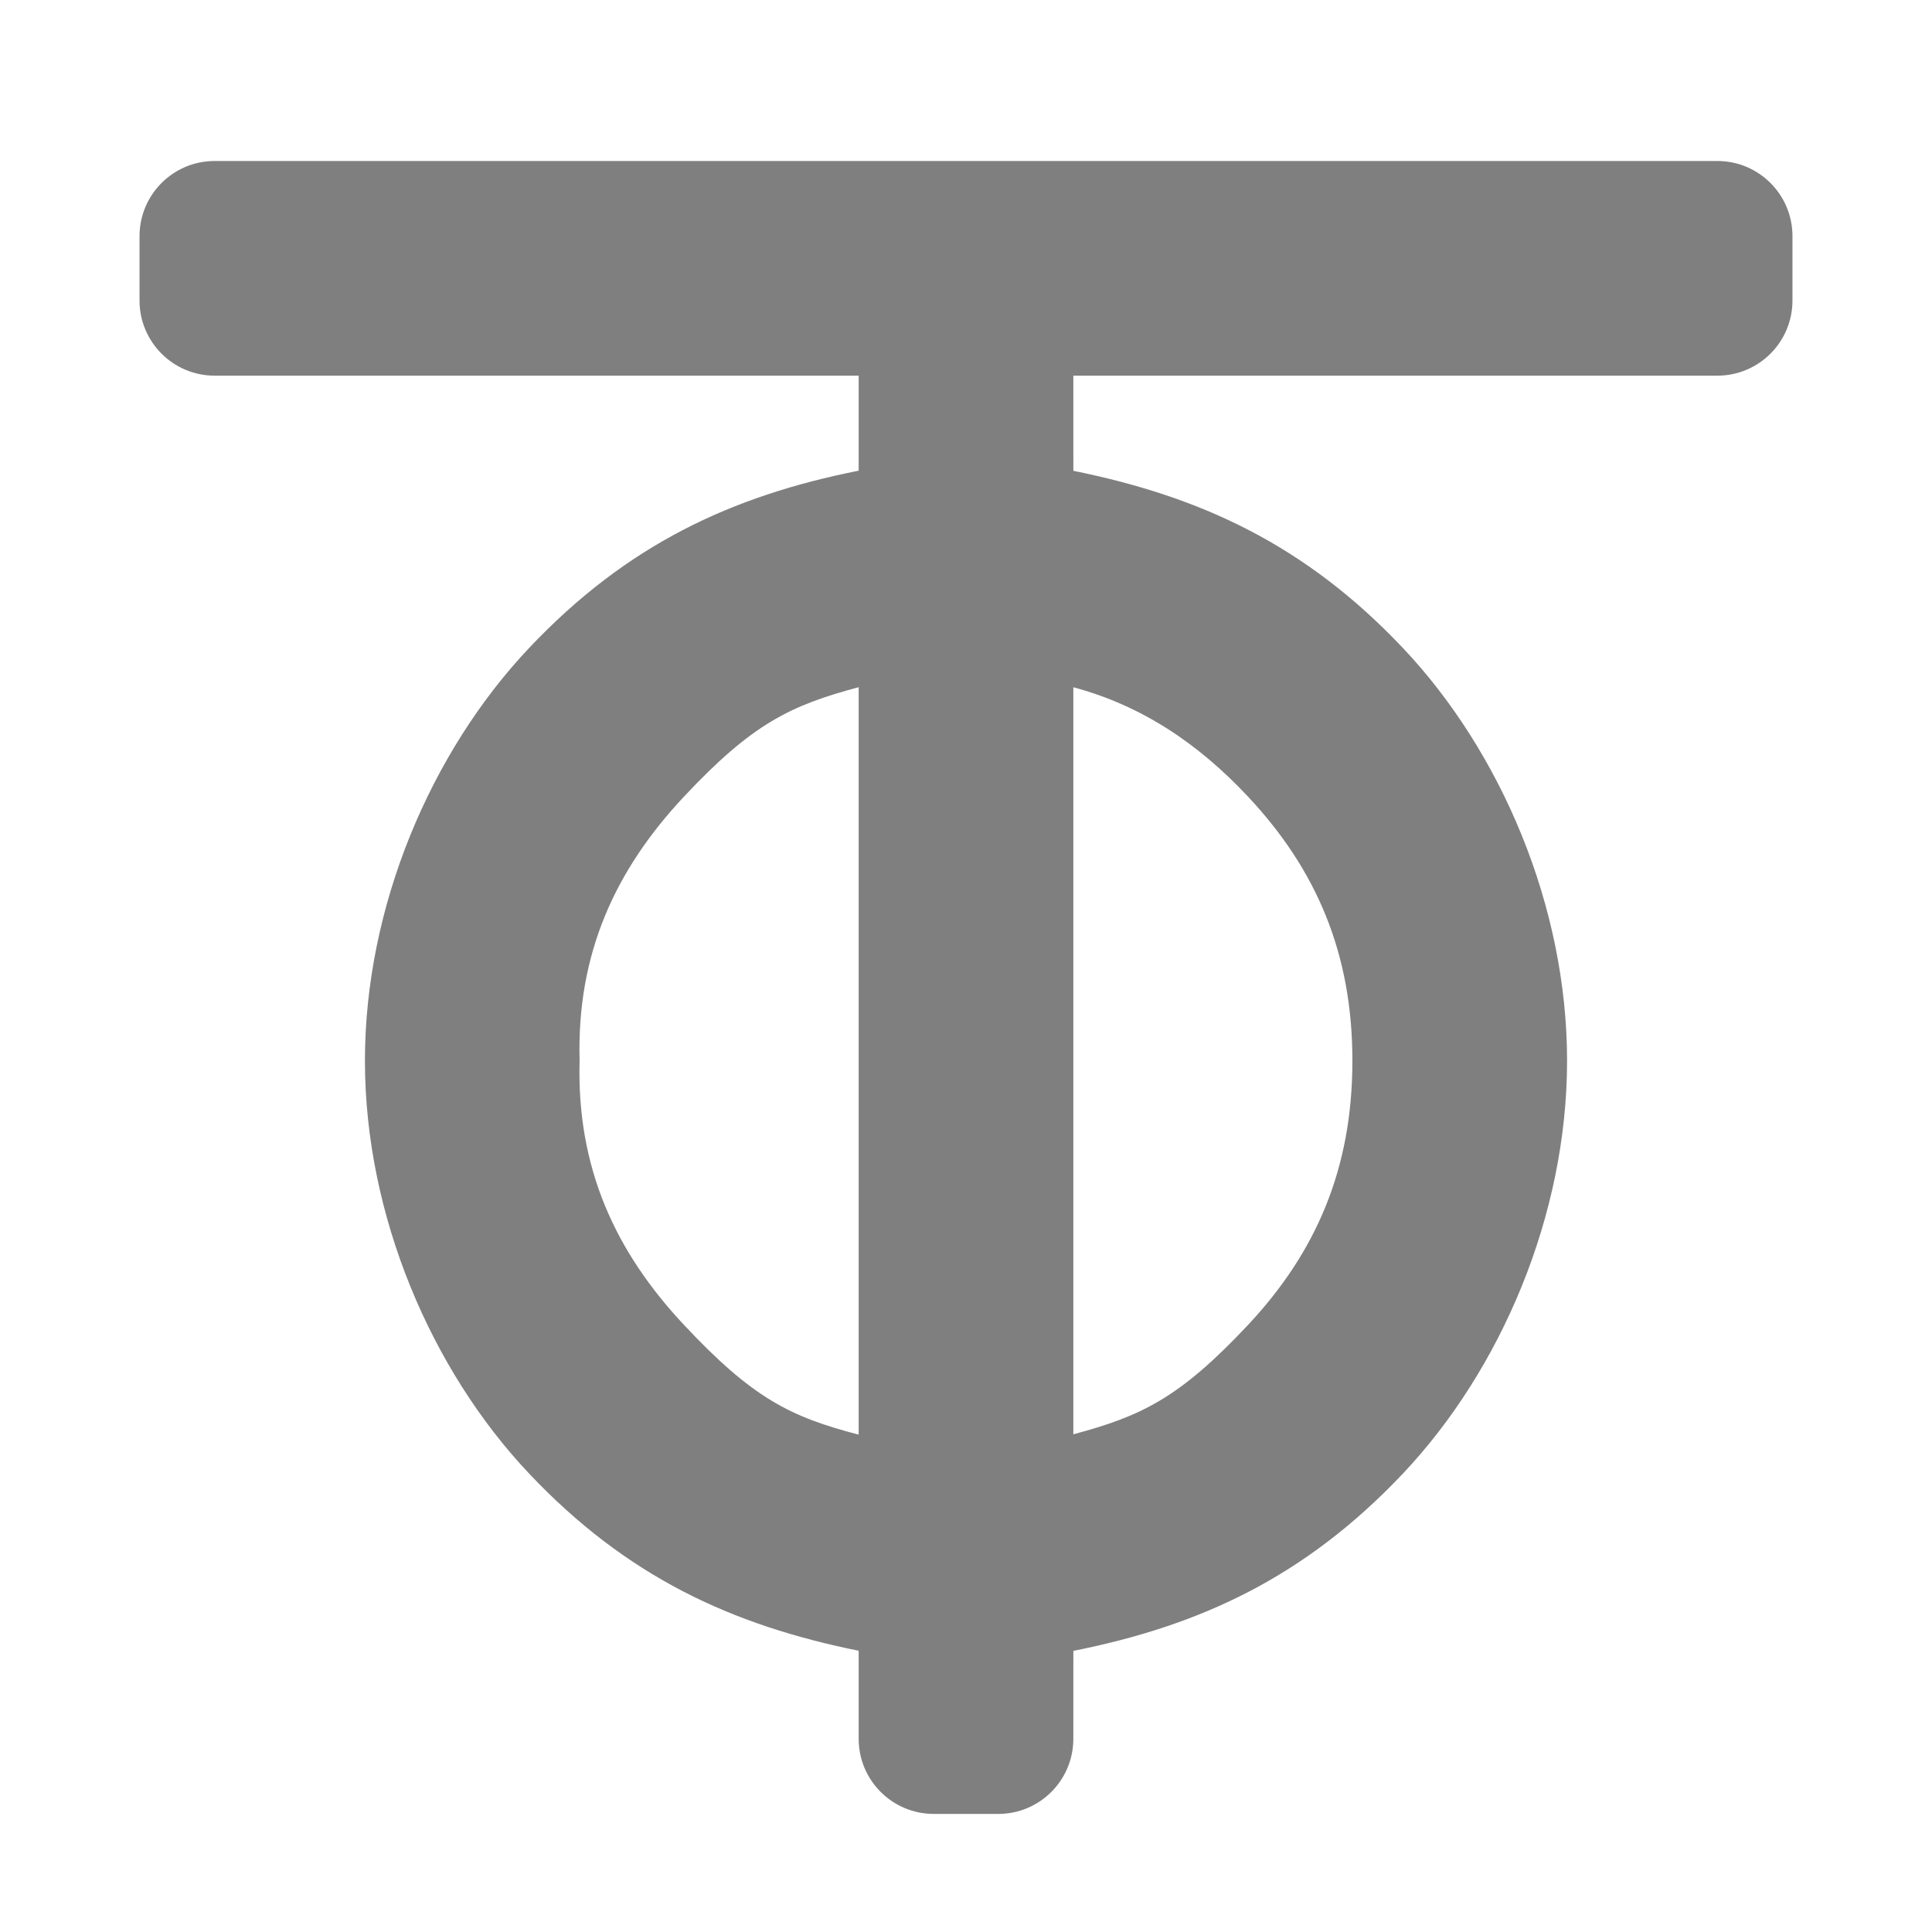 <svg viewBox="0 0 90 90" xmlns="http://www.w3.org/2000/svg"><path fill="rgb(127, 127, 127)" d="m83.5 11v3c0 1.933-1.567 3.5-3.5 3.5h-30l.001 4.432c5.897 1.193 10.795 3.43 15.356 8.258 4.559 4.826 7.643 12.021 7.643 19.225s-3.084 14.399-7.643 19.226c-4.561 4.827-9.441 7.085-15.356 8.263l-.001 4.097c0 1.932-1.567 3.499-3.5 3.499h-3c-1.933 0-3.5-1.567-3.5-3.5v-4.101c-5.898-1.194-10.795-3.431-15.356-8.258-4.56-4.827-7.644-12.022-7.644-19.226s3.084-14.399 7.644-19.226c4.561-4.827 9.441-7.085 15.356-8.263v-4.426h-30c-1.933 0-3.5-1.567-3.5-3.5v-3c0-1.933 1.567-3.5 3.5-3.5h70c1.933 0 3.5 1.567 3.5 3.5zm-56.5 38.415c-.14 4.998 1.67 8.899 4.864 12.306 3.191 3.406 4.943 4.281 8.136 5.11v-34.818c-3.169.847-4.945 1.689-8.136 5.095-3.194 3.407-5.004 7.308-4.864 12.306zm23-17.4v34.8c3.169-.847 4.945-1.689 8.137-5.094 3.193-3.408 4.863-7.308 4.863-12.306s-1.67-8.898-4.863-12.306c-2.331-2.487-4.968-4.247-8.137-5.094z"/></svg>